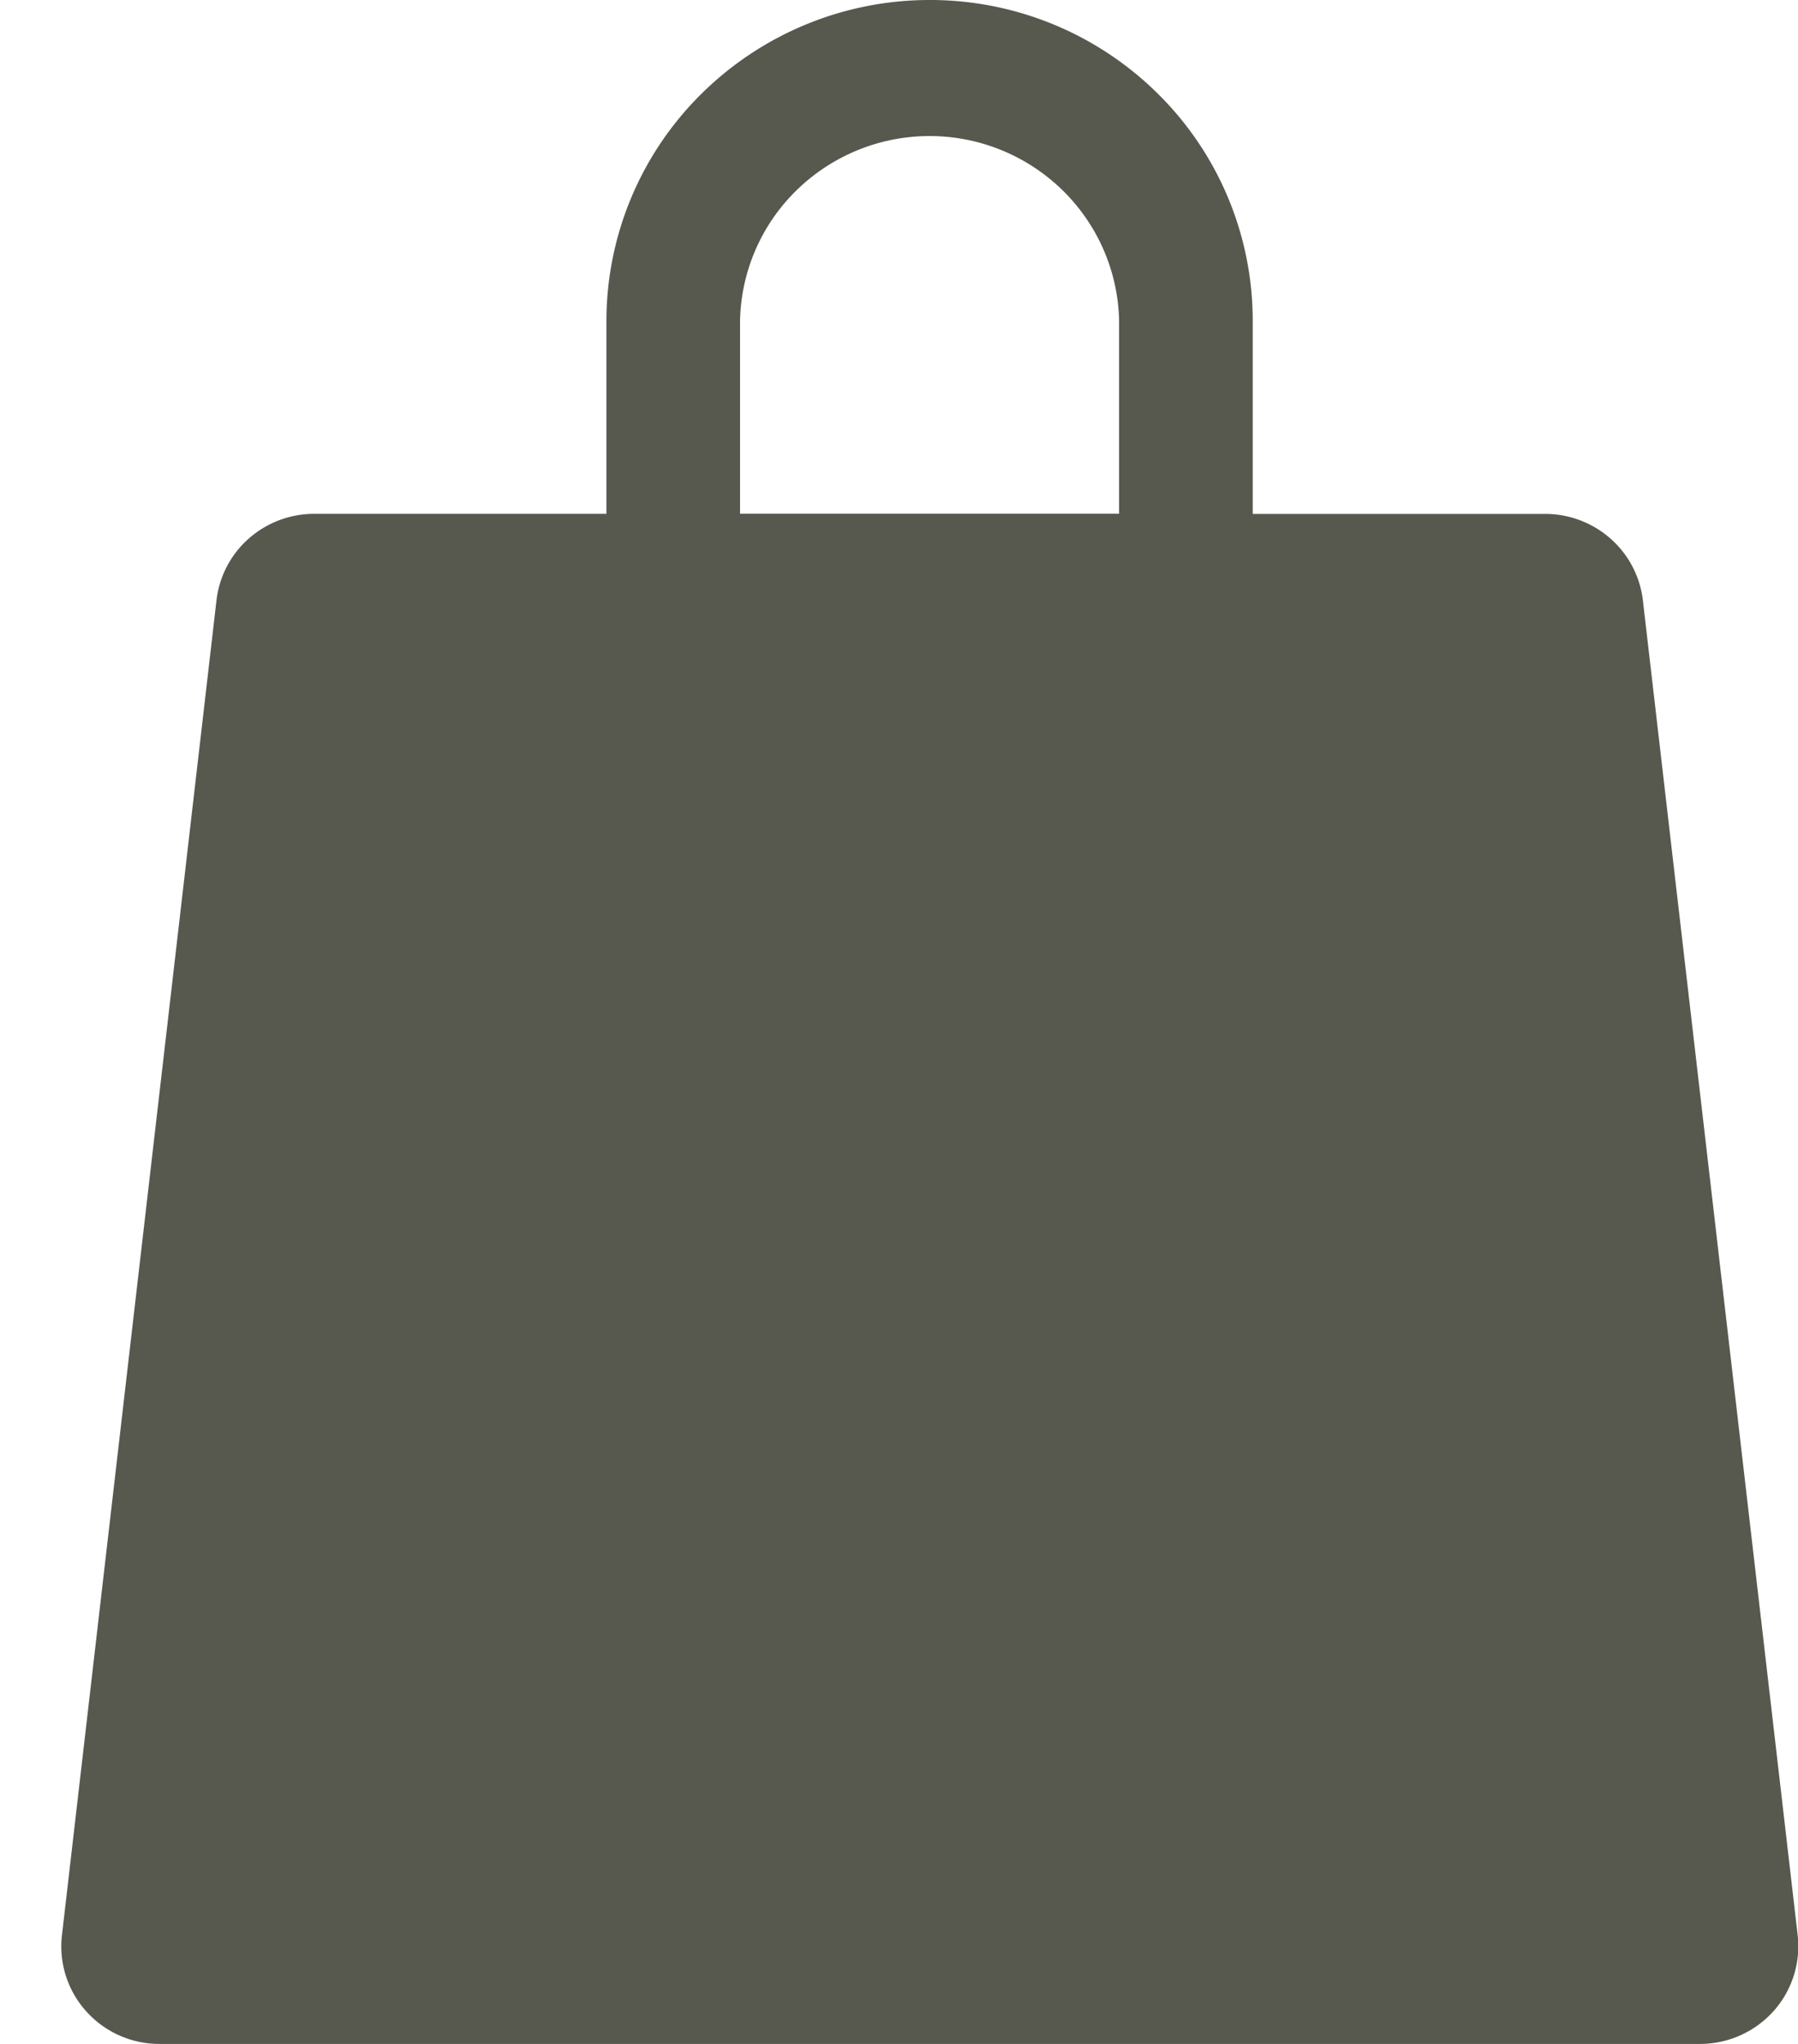 <svg className="bagicon__icon" width="22" height="25" fill="none"
    xmlns="http://www.w3.org/2000/svg">
    <path d="M7.421 6.284h7.904v2.384c0 1.04-.416 2.038-1.157 2.774a3.969 3.969 0 01-5.59 0 3.908 3.908 0 01-1.157-2.774V6.284z" fill="#57584E"></path>
    <path d="M11.373 0A3.969 3.969 0 008.58 1.15 3.908 3.908 0 007.42 3.923v2.53h1.635v-2.53a2.293 2.293 0 01.695-1.599 2.328 2.328 0 013.248 0c.434.423.683.997.695 1.6v2.53h1.635v-2.53a3.901 3.901 0 00-1.159-2.776A3.958 3.958 0 0011.373 0z" fill="#57584E"></path>
    <path d="M21.996 23.67L20.102 7.343a1.19 1.19 0 00-.395-.754 1.208 1.208 0 00-.8-.303H13.71v2.317a2.31 2.31 0 01-.684 1.64 2.346 2.346 0 01-3.306 0 2.31 2.31 0 01-.684-1.64V6.285H3.844c-.296 0-.58.108-.801.303a1.19 1.19 0 00-.394.754L.758 23.671a1.185 1.185 0 00.297.93 1.201 1.201 0 00.898.399h18.844a1.21 1.21 0 00.9-.397 1.19 1.19 0 00.299-.932z" fill="#57584E"></path>
</svg>